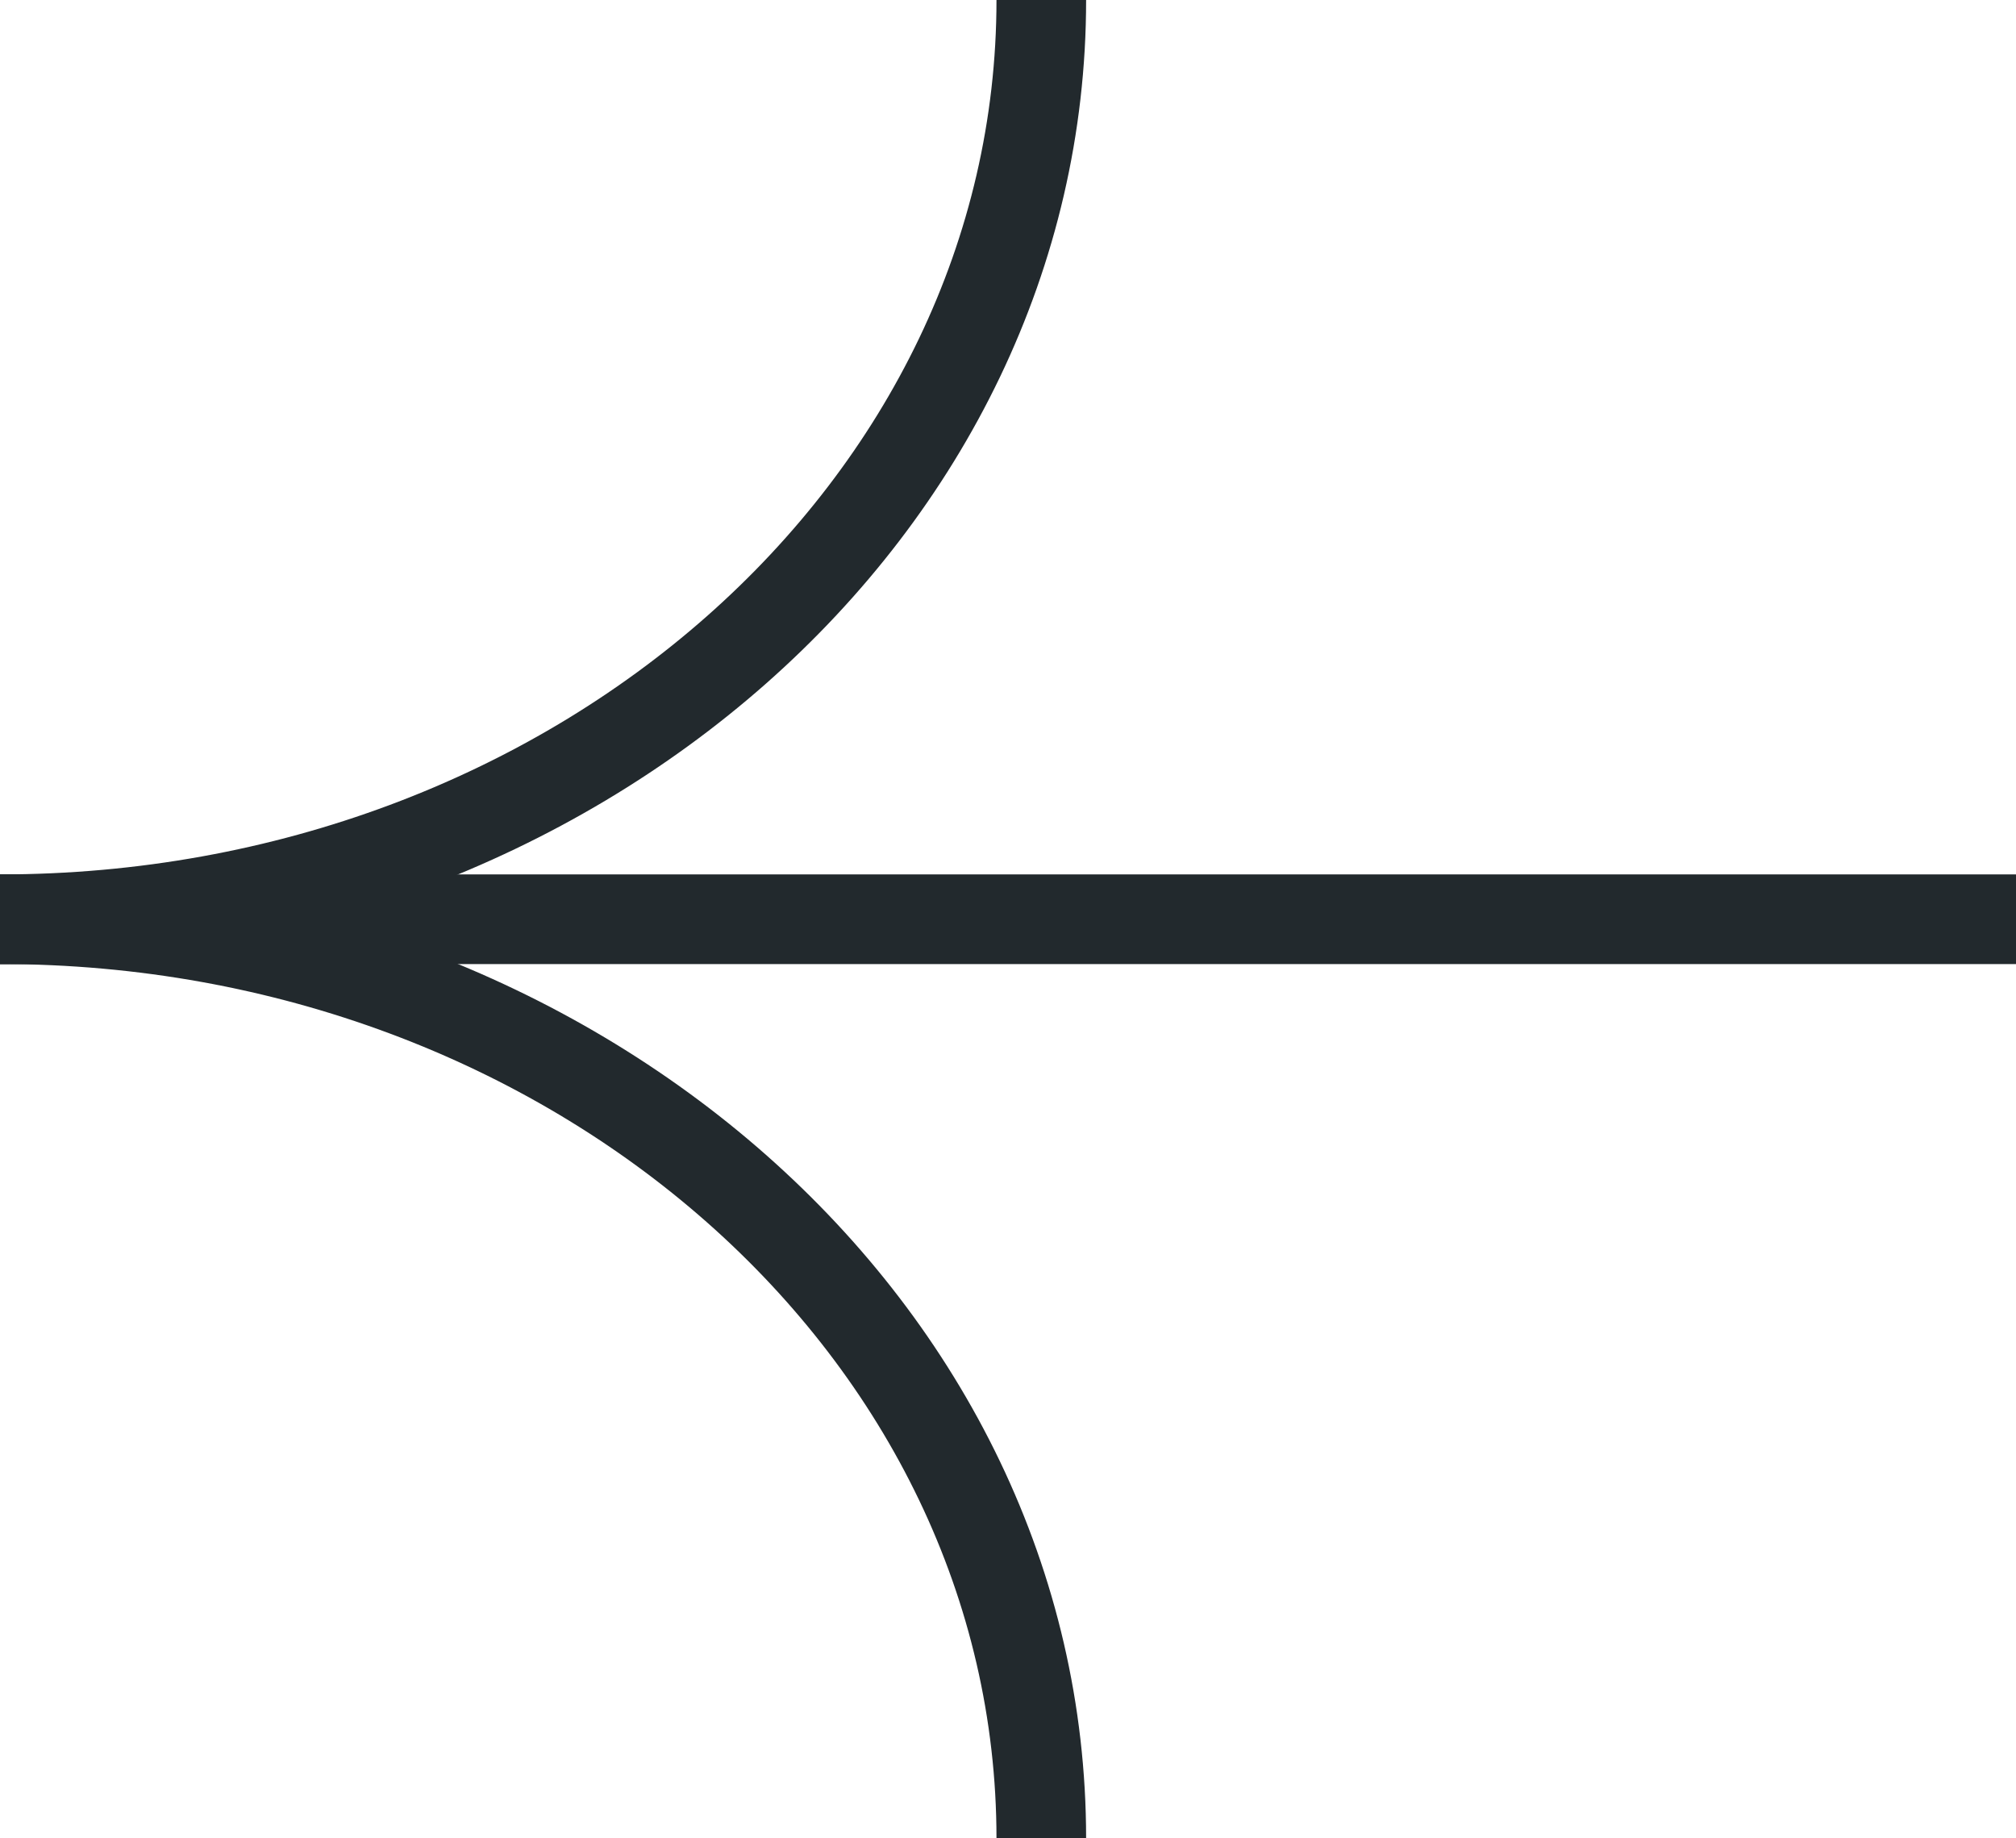 <svg xmlns="http://www.w3.org/2000/svg" width="22.491" height="20.507" viewBox="0 0 22.491 20.507">
  <g id="Groupe_58" data-name="Groupe 58" transform="translate(124.789) rotate(90)">
    <path id="Tracé_40" data-name="Tracé 40" d="M0,11.617C0,5.2,4.591,0,10.254,0" transform="translate(10.254 113.172)" fill="none" stroke="#22292d" stroke-miterlimit="10" stroke-width="1"></path>
    <path id="Tracé_41" data-name="Tracé 41" d="M10.254,11.617C10.254,5.2,5.663,0,0,0" transform="translate(0 113.172)" fill="none" stroke="#22292d" stroke-miterlimit="10" stroke-width="1"></path>
    <line id="Ligne_8" data-name="Ligne 8" y1="22.491" transform="translate(10.254 102.298)" fill="none" stroke="#22292d" stroke-width="1"></line>
  </g>
</svg>
